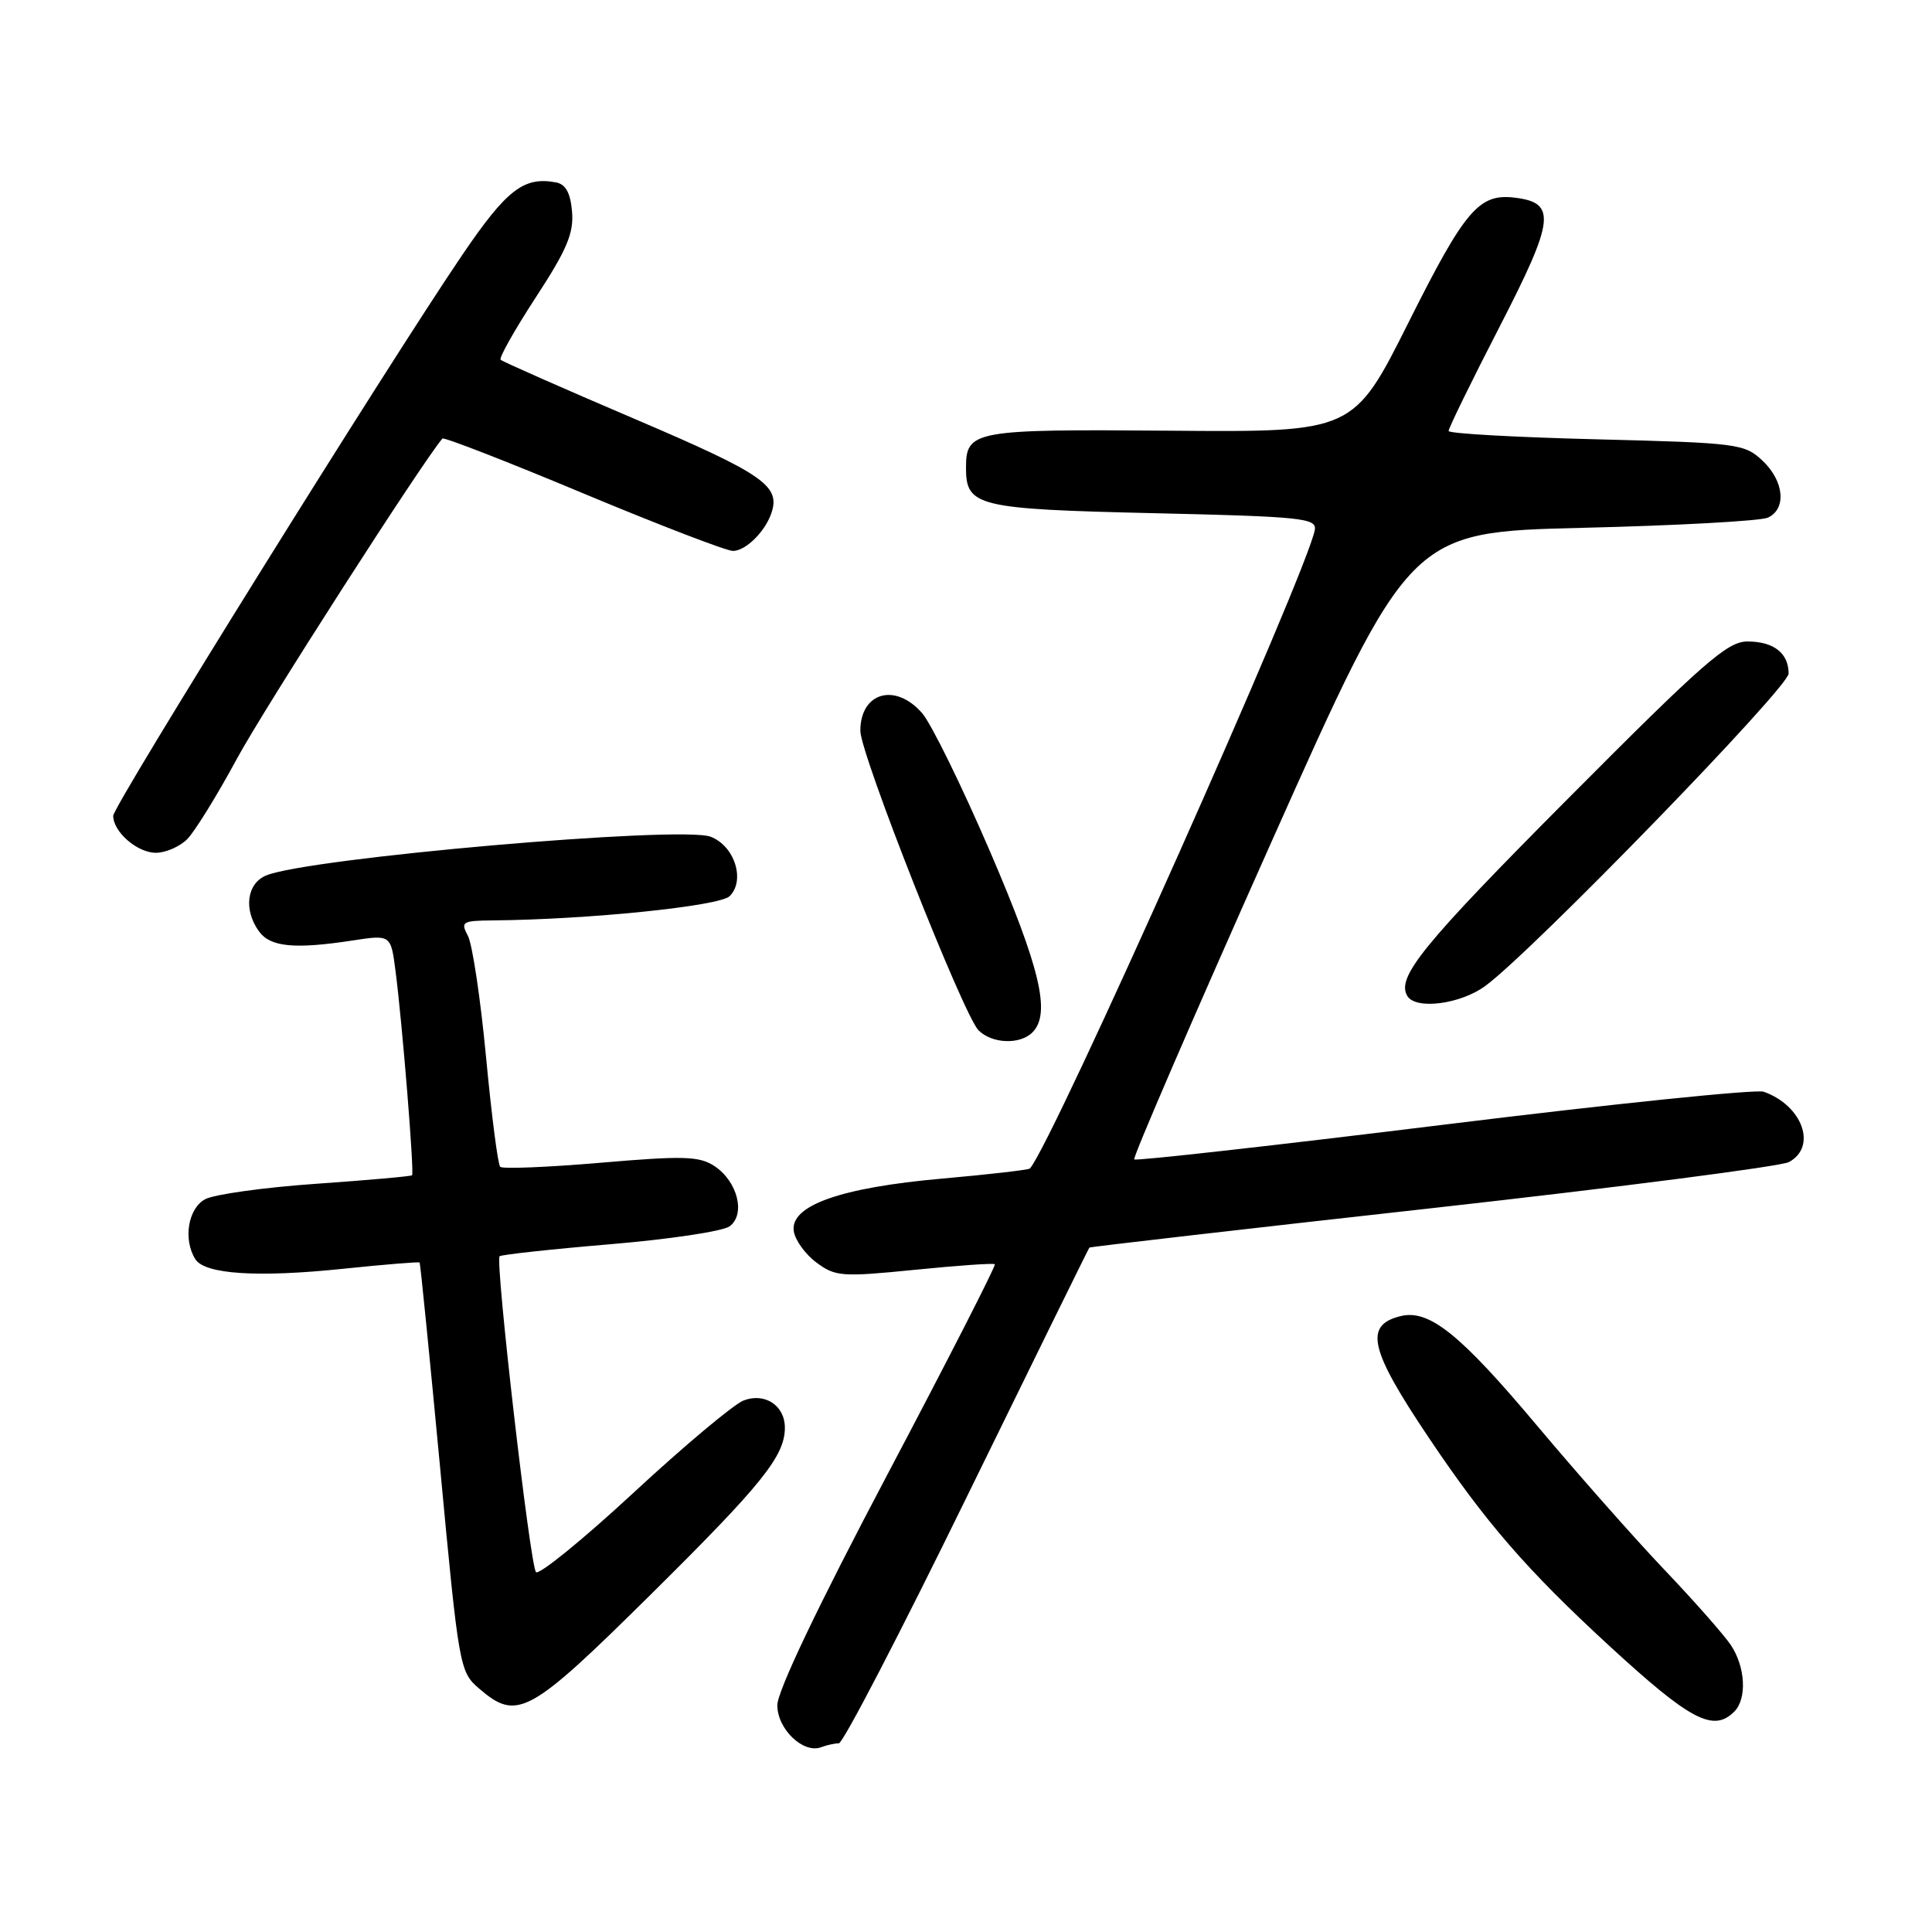 <?xml version="1.0" encoding="UTF-8" standalone="no"?>
<!DOCTYPE svg PUBLIC "-//W3C//DTD SVG 1.1//EN" "http://www.w3.org/Graphics/SVG/1.1/DTD/svg11.dtd" >
<svg xmlns="http://www.w3.org/2000/svg" xmlns:xlink="http://www.w3.org/1999/xlink" version="1.1" viewBox="0 0 256 256">
 <g >
 <path fill="currentColor"
d=" M 111.15 231.00 C 111.70 231.00 119.35 216.26 128.15 198.25 C 136.96 180.24 144.25 165.42 144.35 165.31 C 144.46 165.21 164.91 162.85 189.81 160.08 C 214.71 157.30 235.97 154.55 237.04 153.98 C 240.81 151.96 238.85 146.49 233.70 144.66 C 232.71 144.31 213.63 146.27 191.29 149.03 C 168.96 151.78 150.51 153.85 150.29 153.63 C 150.07 153.40 158.19 134.61 168.34 111.86 C 186.80 70.50 186.80 70.50 209.65 69.94 C 222.22 69.64 233.29 69.03 234.25 68.59 C 236.76 67.44 236.41 63.73 233.53 61.03 C 231.16 58.80 230.25 58.68 211.53 58.21 C 200.79 57.94 191.98 57.45 191.95 57.11 C 191.92 56.78 194.96 50.56 198.70 43.30 C 206.01 29.10 206.28 26.86 200.70 26.19 C 195.97 25.62 194.12 27.79 186.66 42.68 C 179.35 57.27 179.35 57.27 155.10 57.07 C 128.96 56.86 128.00 57.04 128.00 62.00 C 128.00 67.10 129.48 67.46 152.90 68.00 C 172.49 68.45 174.47 68.66 174.22 70.20 C 173.33 75.53 139.41 151.60 136.47 154.83 C 136.31 155.01 131.07 155.62 124.84 156.17 C 111.39 157.36 104.67 159.74 105.18 163.13 C 105.35 164.32 106.71 166.20 108.18 167.29 C 110.69 169.16 111.54 169.22 121.18 168.26 C 126.86 167.69 131.65 167.35 131.82 167.52 C 132.00 167.68 125.59 180.23 117.57 195.41 C 108.37 212.83 103.00 224.09 103.00 225.95 C 103.00 229.12 106.45 232.42 108.82 231.51 C 109.56 231.23 110.61 231.00 111.15 231.00 Z  M 229.80 226.80 C 231.51 225.09 231.28 220.87 229.34 217.97 C 228.42 216.61 224.47 212.12 220.54 208.00 C 216.62 203.88 209.06 195.32 203.74 188.99 C 193.46 176.74 189.35 173.44 185.55 174.40 C 180.72 175.61 181.47 178.82 189.32 190.50 C 196.84 201.72 202.32 208.03 213.17 218.02 C 223.97 227.96 227.02 229.58 229.80 226.80 Z  M 86.26 211.25 C 101.00 196.66 104.00 192.93 104.00 189.17 C 104.00 186.23 101.33 184.48 98.51 185.58 C 97.21 186.09 90.64 191.59 83.93 197.81 C 77.21 204.03 71.40 208.75 71.02 208.31 C 70.23 207.39 65.59 167.08 66.20 166.46 C 66.42 166.25 73.00 165.53 80.83 164.87 C 88.65 164.22 95.78 163.15 96.67 162.50 C 98.84 160.91 97.73 156.52 94.65 154.50 C 92.64 153.19 90.56 153.13 79.58 154.07 C 72.56 154.67 66.58 154.91 66.28 154.61 C 65.97 154.31 65.13 147.75 64.40 140.03 C 63.67 132.32 62.59 125.11 62.00 124.00 C 61.01 122.15 61.24 122.00 65.21 121.96 C 77.93 121.85 95.36 120.07 96.69 118.74 C 98.79 116.63 97.33 112.08 94.16 110.87 C 90.23 109.38 40.79 113.69 35.25 116.01 C 32.68 117.09 32.25 120.59 34.34 123.44 C 35.83 125.48 39.03 125.79 46.65 124.63 C 51.79 123.84 51.79 123.84 52.41 128.67 C 53.31 135.60 54.91 155.42 54.60 155.73 C 54.46 155.87 48.72 156.38 41.86 156.86 C 34.99 157.34 28.39 158.26 27.19 158.90 C 24.91 160.12 24.24 164.25 25.89 166.86 C 27.15 168.85 34.16 169.30 45.46 168.12 C 50.94 167.55 55.50 167.18 55.60 167.29 C 55.70 167.41 56.92 179.64 58.32 194.49 C 60.80 220.98 60.90 221.52 63.48 223.74 C 68.54 228.09 70.10 227.24 86.26 211.25 Z  M 136.80 136.80 C 139.27 134.33 137.87 128.37 131.15 112.75 C 127.42 104.09 123.39 95.88 122.19 94.50 C 118.63 90.41 114.00 91.73 114.00 96.84 C 114.00 99.91 127.66 134.52 129.66 136.52 C 131.45 138.31 135.15 138.45 136.80 136.80 Z  M 196.83 130.63 C 203.13 125.98 237.00 91.09 237.00 89.25 C 237.00 86.54 235.02 85.00 231.54 85.00 C 228.89 85.00 225.73 87.77 207.84 105.75 C 188.46 125.23 184.97 129.52 186.49 131.99 C 187.63 133.83 193.54 133.06 196.83 130.63 Z  M 24.80 111.20 C 25.79 110.21 28.76 105.41 31.39 100.54 C 34.95 93.95 55.96 61.22 58.62 58.11 C 58.80 57.89 67.19 61.15 77.25 65.36 C 87.31 69.56 96.25 73.00 97.12 73.00 C 98.79 73.00 101.36 70.48 102.21 68.00 C 103.45 64.37 101.19 62.81 84.12 55.52 C 74.59 51.45 66.59 47.92 66.34 47.67 C 66.09 47.43 68.19 43.71 70.99 39.41 C 75.10 33.12 76.04 30.91 75.80 28.06 C 75.59 25.56 74.96 24.41 73.67 24.17 C 69.42 23.36 67.13 25.13 61.28 33.74 C 51.46 48.18 15.00 106.76 15.00 108.10 C 15.00 110.23 18.20 113.00 20.65 113.00 C 21.94 113.00 23.81 112.19 24.80 111.20 Z "/>
</g>
</svg>
